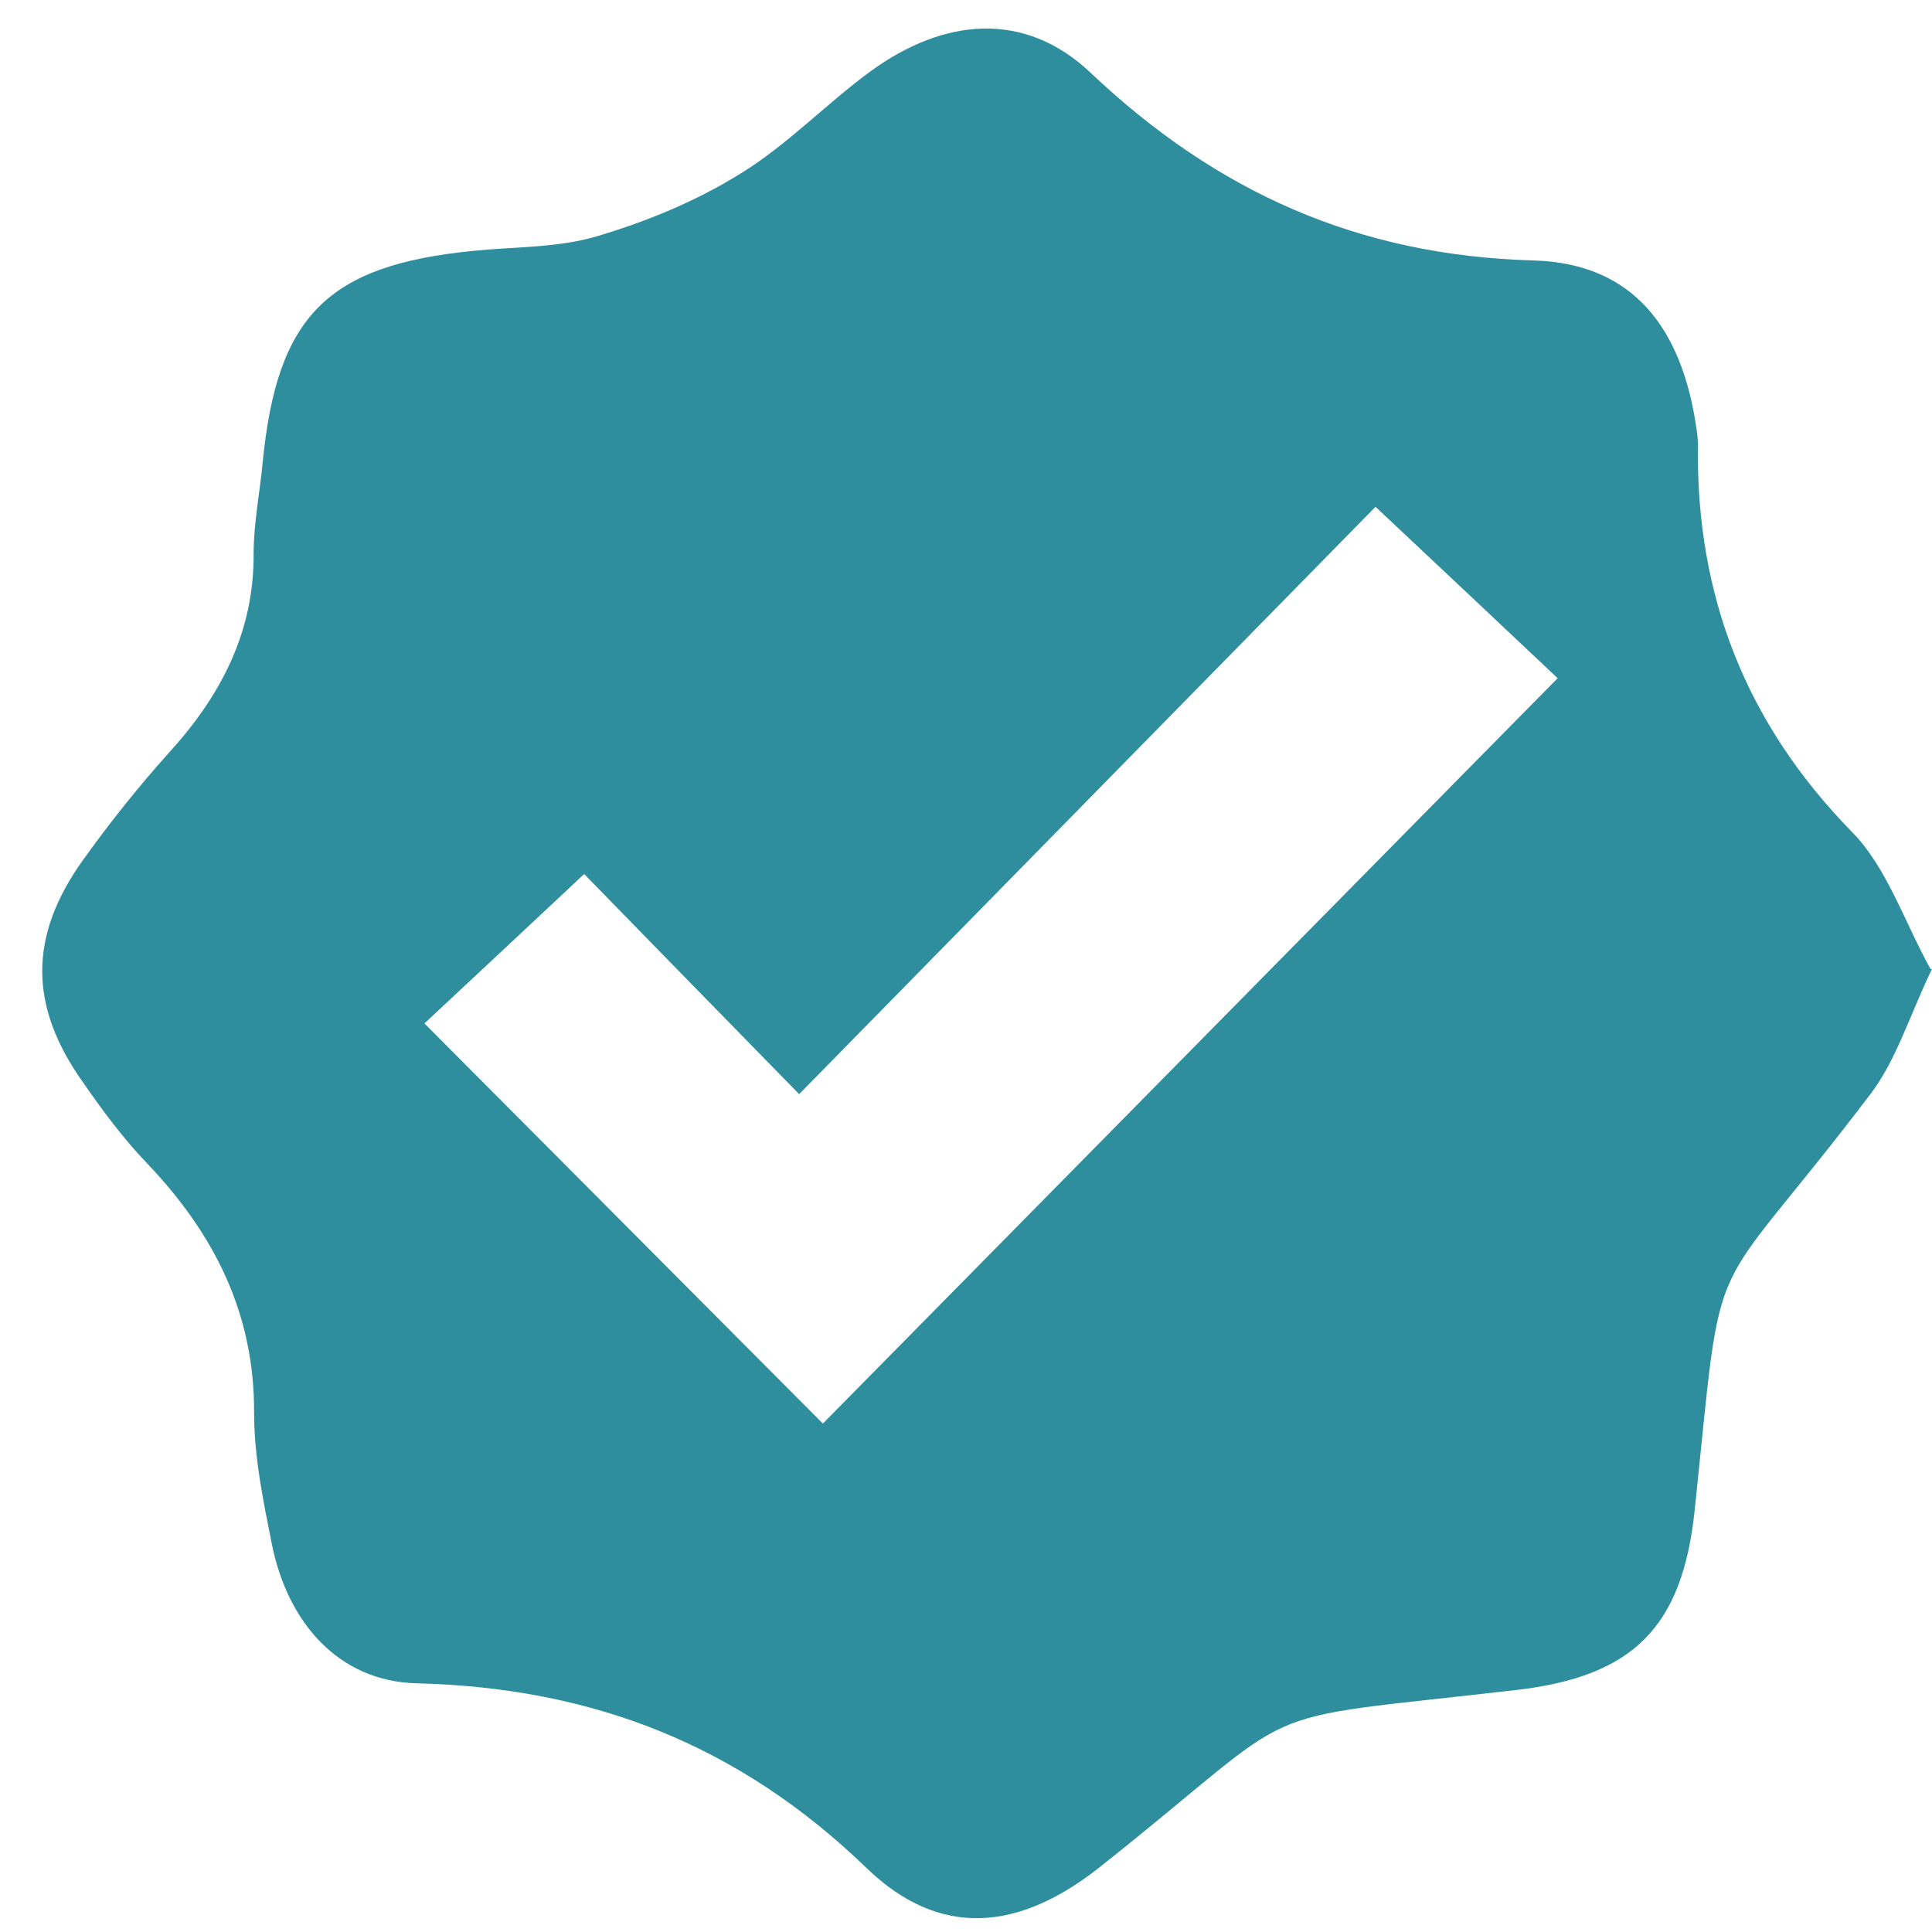 <svg width="25" height="25" viewBox="0 0 25 25" fill="none" xmlns="http://www.w3.org/2000/svg">
<path d="M24.999 12.539C24.704 13.157 24.538 13.713 24.212 14.146C22.039 17.012 22.31 15.913 21.928 19.552C21.768 21.06 21.128 21.696 19.615 21.869C15.99 22.289 16.999 21.968 14.23 24.161C13.184 24.989 12.162 25.088 11.215 24.174C9.559 22.573 7.658 21.838 5.393 21.782C4.384 21.758 3.719 20.998 3.516 19.972C3.405 19.416 3.288 18.848 3.288 18.285C3.295 16.988 2.765 15.956 1.898 15.048C1.59 14.726 1.325 14.368 1.073 14.004C0.371 13.015 0.371 12.113 1.073 11.13C1.418 10.649 1.787 10.185 2.181 9.746C2.851 9.011 3.288 8.189 3.282 7.164C3.282 6.768 3.362 6.379 3.399 5.984C3.584 4.087 4.236 3.432 6.125 3.246C6.661 3.191 7.221 3.209 7.732 3.055C8.378 2.863 9.018 2.598 9.584 2.245C10.187 1.875 10.691 1.343 11.264 0.923C12.224 0.225 13.264 0.139 14.113 0.942C15.744 2.486 17.578 3.308 19.842 3.37C21.141 3.407 21.768 4.254 21.953 5.551C21.965 5.625 21.971 5.699 21.971 5.773C21.947 7.714 22.593 9.363 23.965 10.766C24.415 11.223 24.636 11.915 24.981 12.539H24.999ZM17.799 6.558C15.356 9.048 12.882 11.569 10.341 14.158C9.356 13.151 8.408 12.181 7.559 11.31C6.815 12.008 6.088 12.687 5.492 13.243C7.208 14.967 8.919 16.685 10.648 18.421C13.756 15.27 16.931 12.045 20.156 8.776C19.424 8.084 18.673 7.38 17.799 6.558Z" fill="#2E8E9E"/>
</svg>

